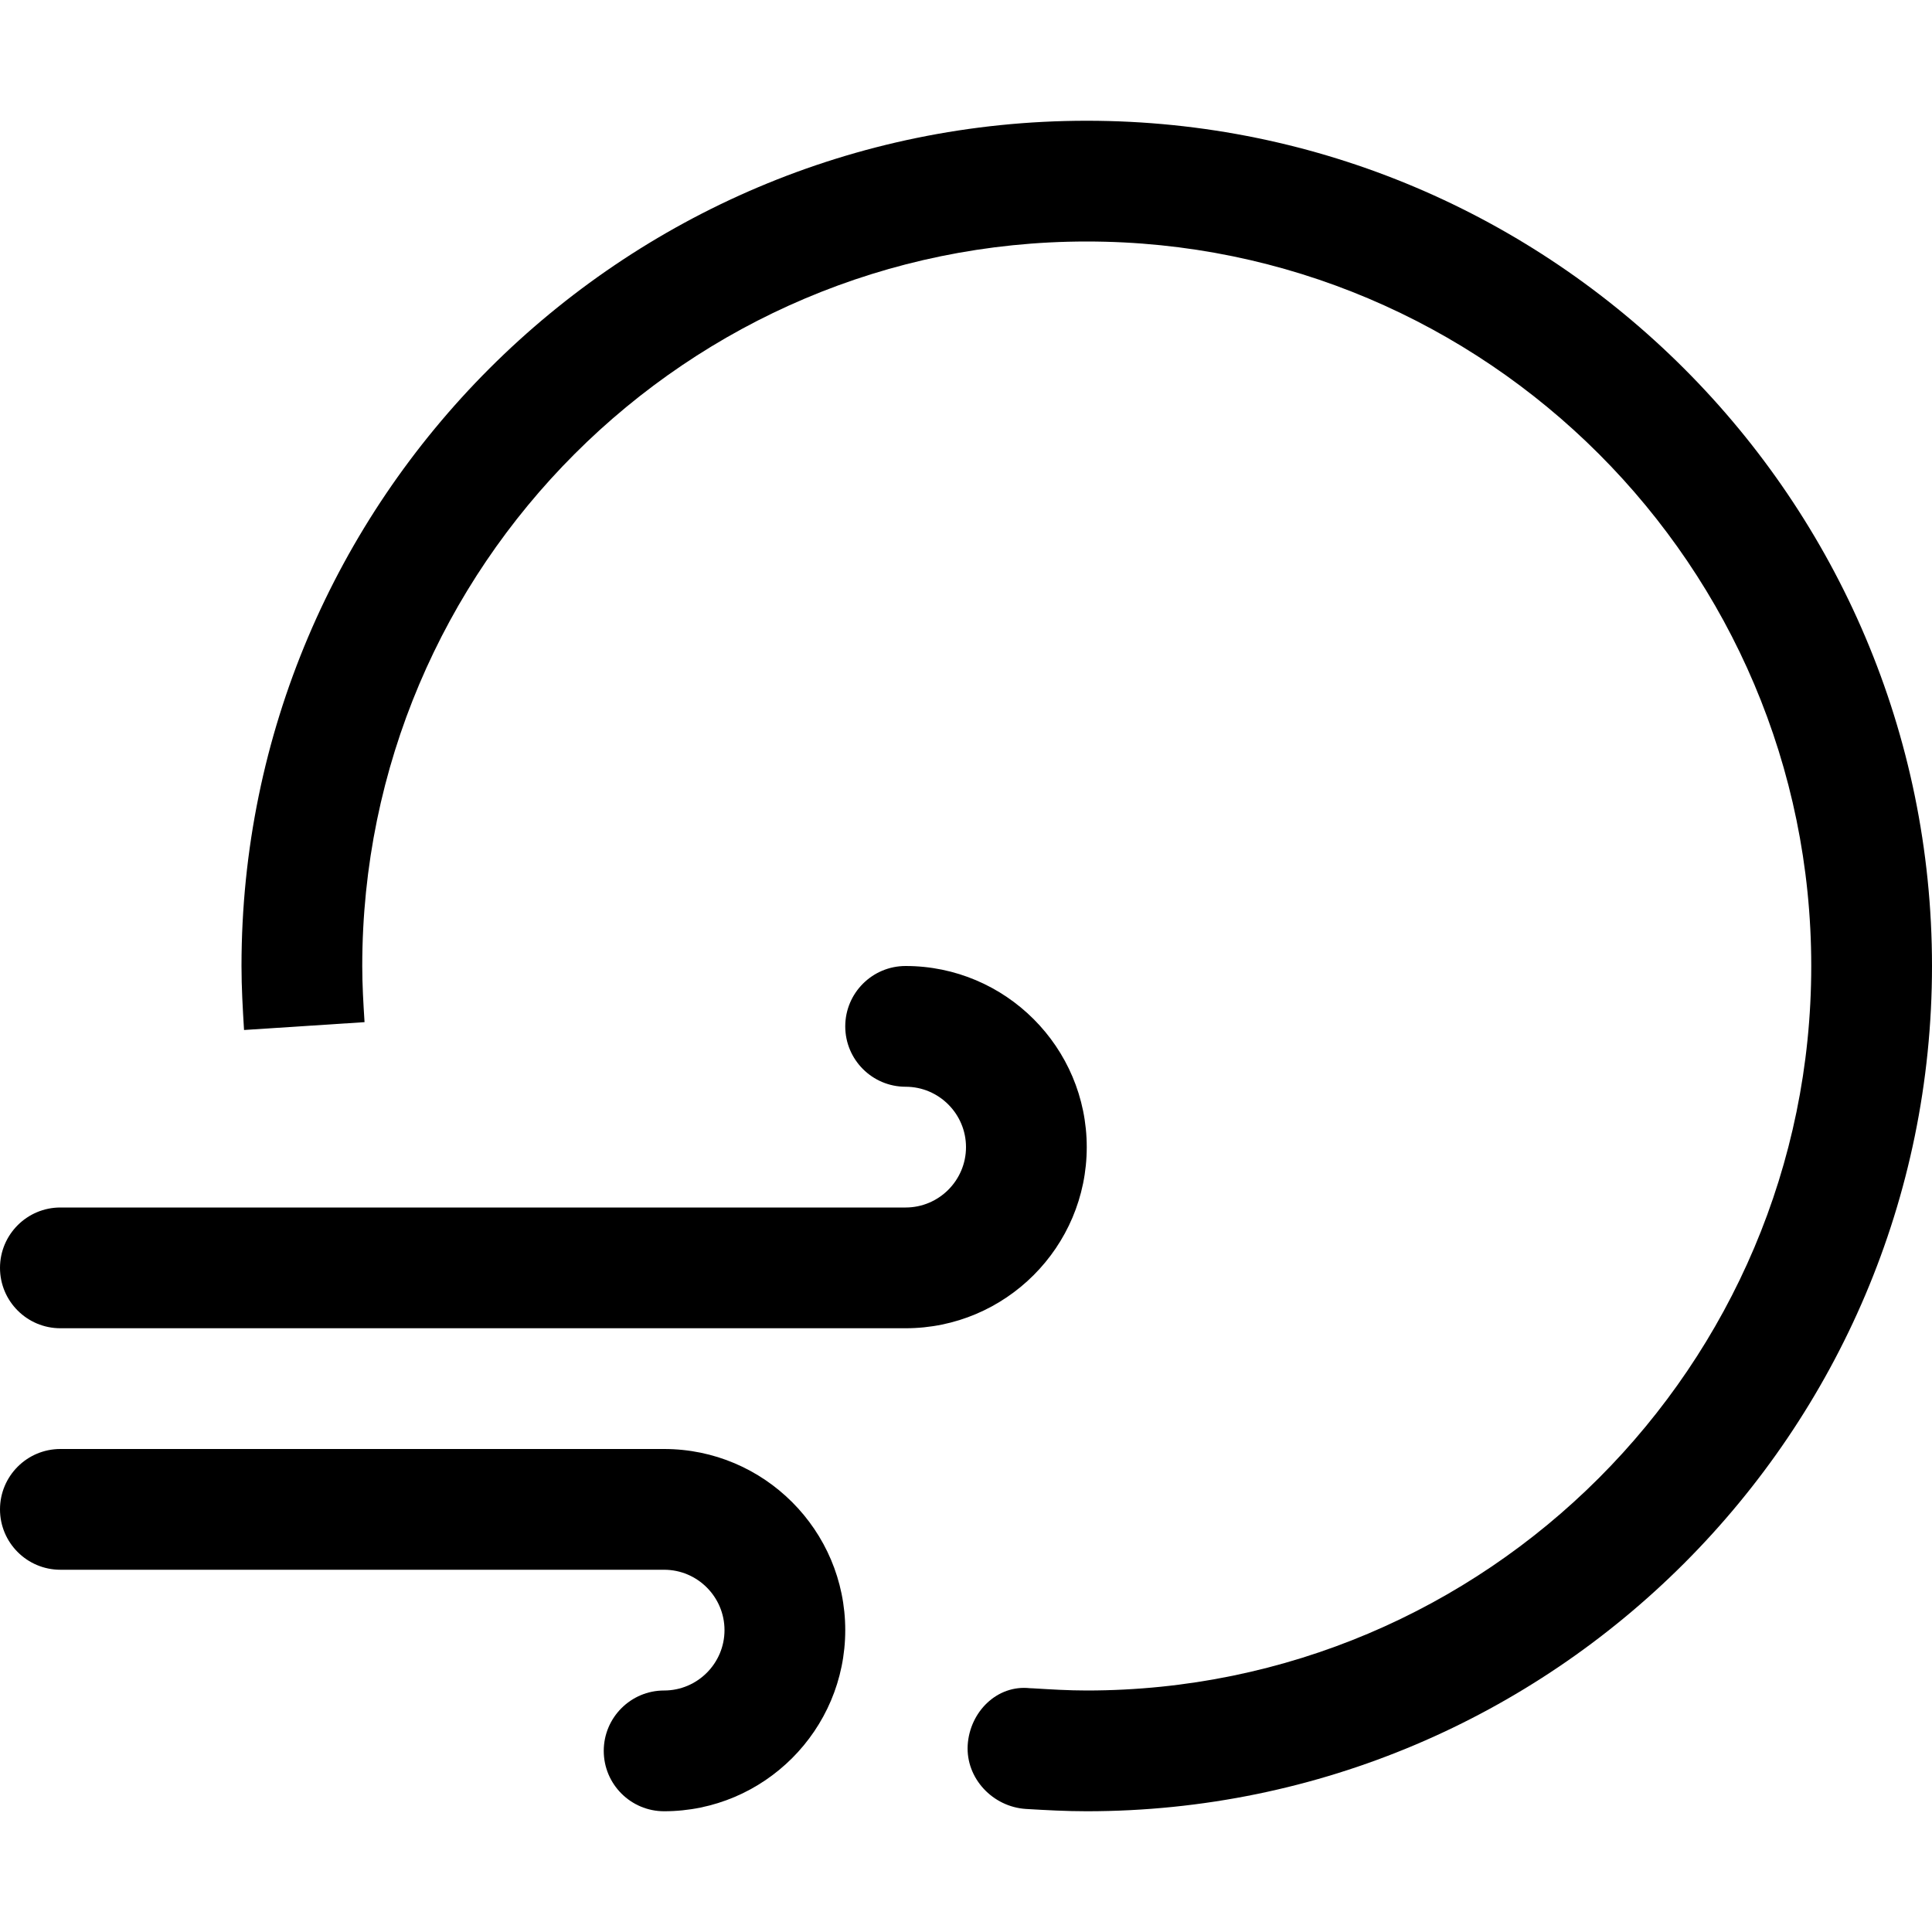 <?xml version="1.0" encoding="utf-8"?>
<!DOCTYPE svg PUBLIC "-//W3C//DTD SVG 1.0//EN" "http://www.w3.org/TR/2001/REC-SVG-20010904/DTD/svg10.dtd">
<svg    fill="#000000" xmlns="http://www.w3.org/2000/svg" xmlns:xlink="http://www.w3.org/1999/xlink" version="1.1" x="0px" y="0px" viewBox="0 0 16 16" style="enable-background:new 0 0 16 16;" xml:space="preserve"><g><path d="M9,15c-0.171,0-0.333-0.009-0.503-0.019c-0.275-0.017-0.499-0.253-0.483-0.529c0.017-0.275,0.243-0.501,0.515-0.471   l0.026,0.001C8.705,13.991,8.849,14,9,14c3.309,0,6-2.691,6-6s-2.691-6-6-6S3,4.691,3,8c0,0.158,0.009,0.307,0.019,0.465   L2.021,8.53C2.01,8.347,2,8.179,2,8c0-3.86,3.14-7,7-7c3.859,0,7,3.14,7,7C16,11.859,12.859,15,9,15z"></path><path d="M5.5,15C5.224,15,5,14.776,5,14.5S5.224,14,5.5,14C5.776,14,6,13.775,6,13.5S5.776,13,5.5,13h-5C0.224,13,0,12.776,0,12.5   S0.224,12,0.5,12h5C6.327,12,7,12.673,7,13.5S6.327,15,5.5,15z"></path><path d="M7.5,11h-7C0.224,11,0,10.776,0,10.5S0.224,10,0.5,10h7C7.776,10,8,9.775,8,9.5S7.776,9,7.5,9C7.224,9,7,8.776,7,8.5   S7.224,8,7.5,8C8.327,8,9,8.673,9,9.5S8.327,11,7.5,11z"></path></g></svg>